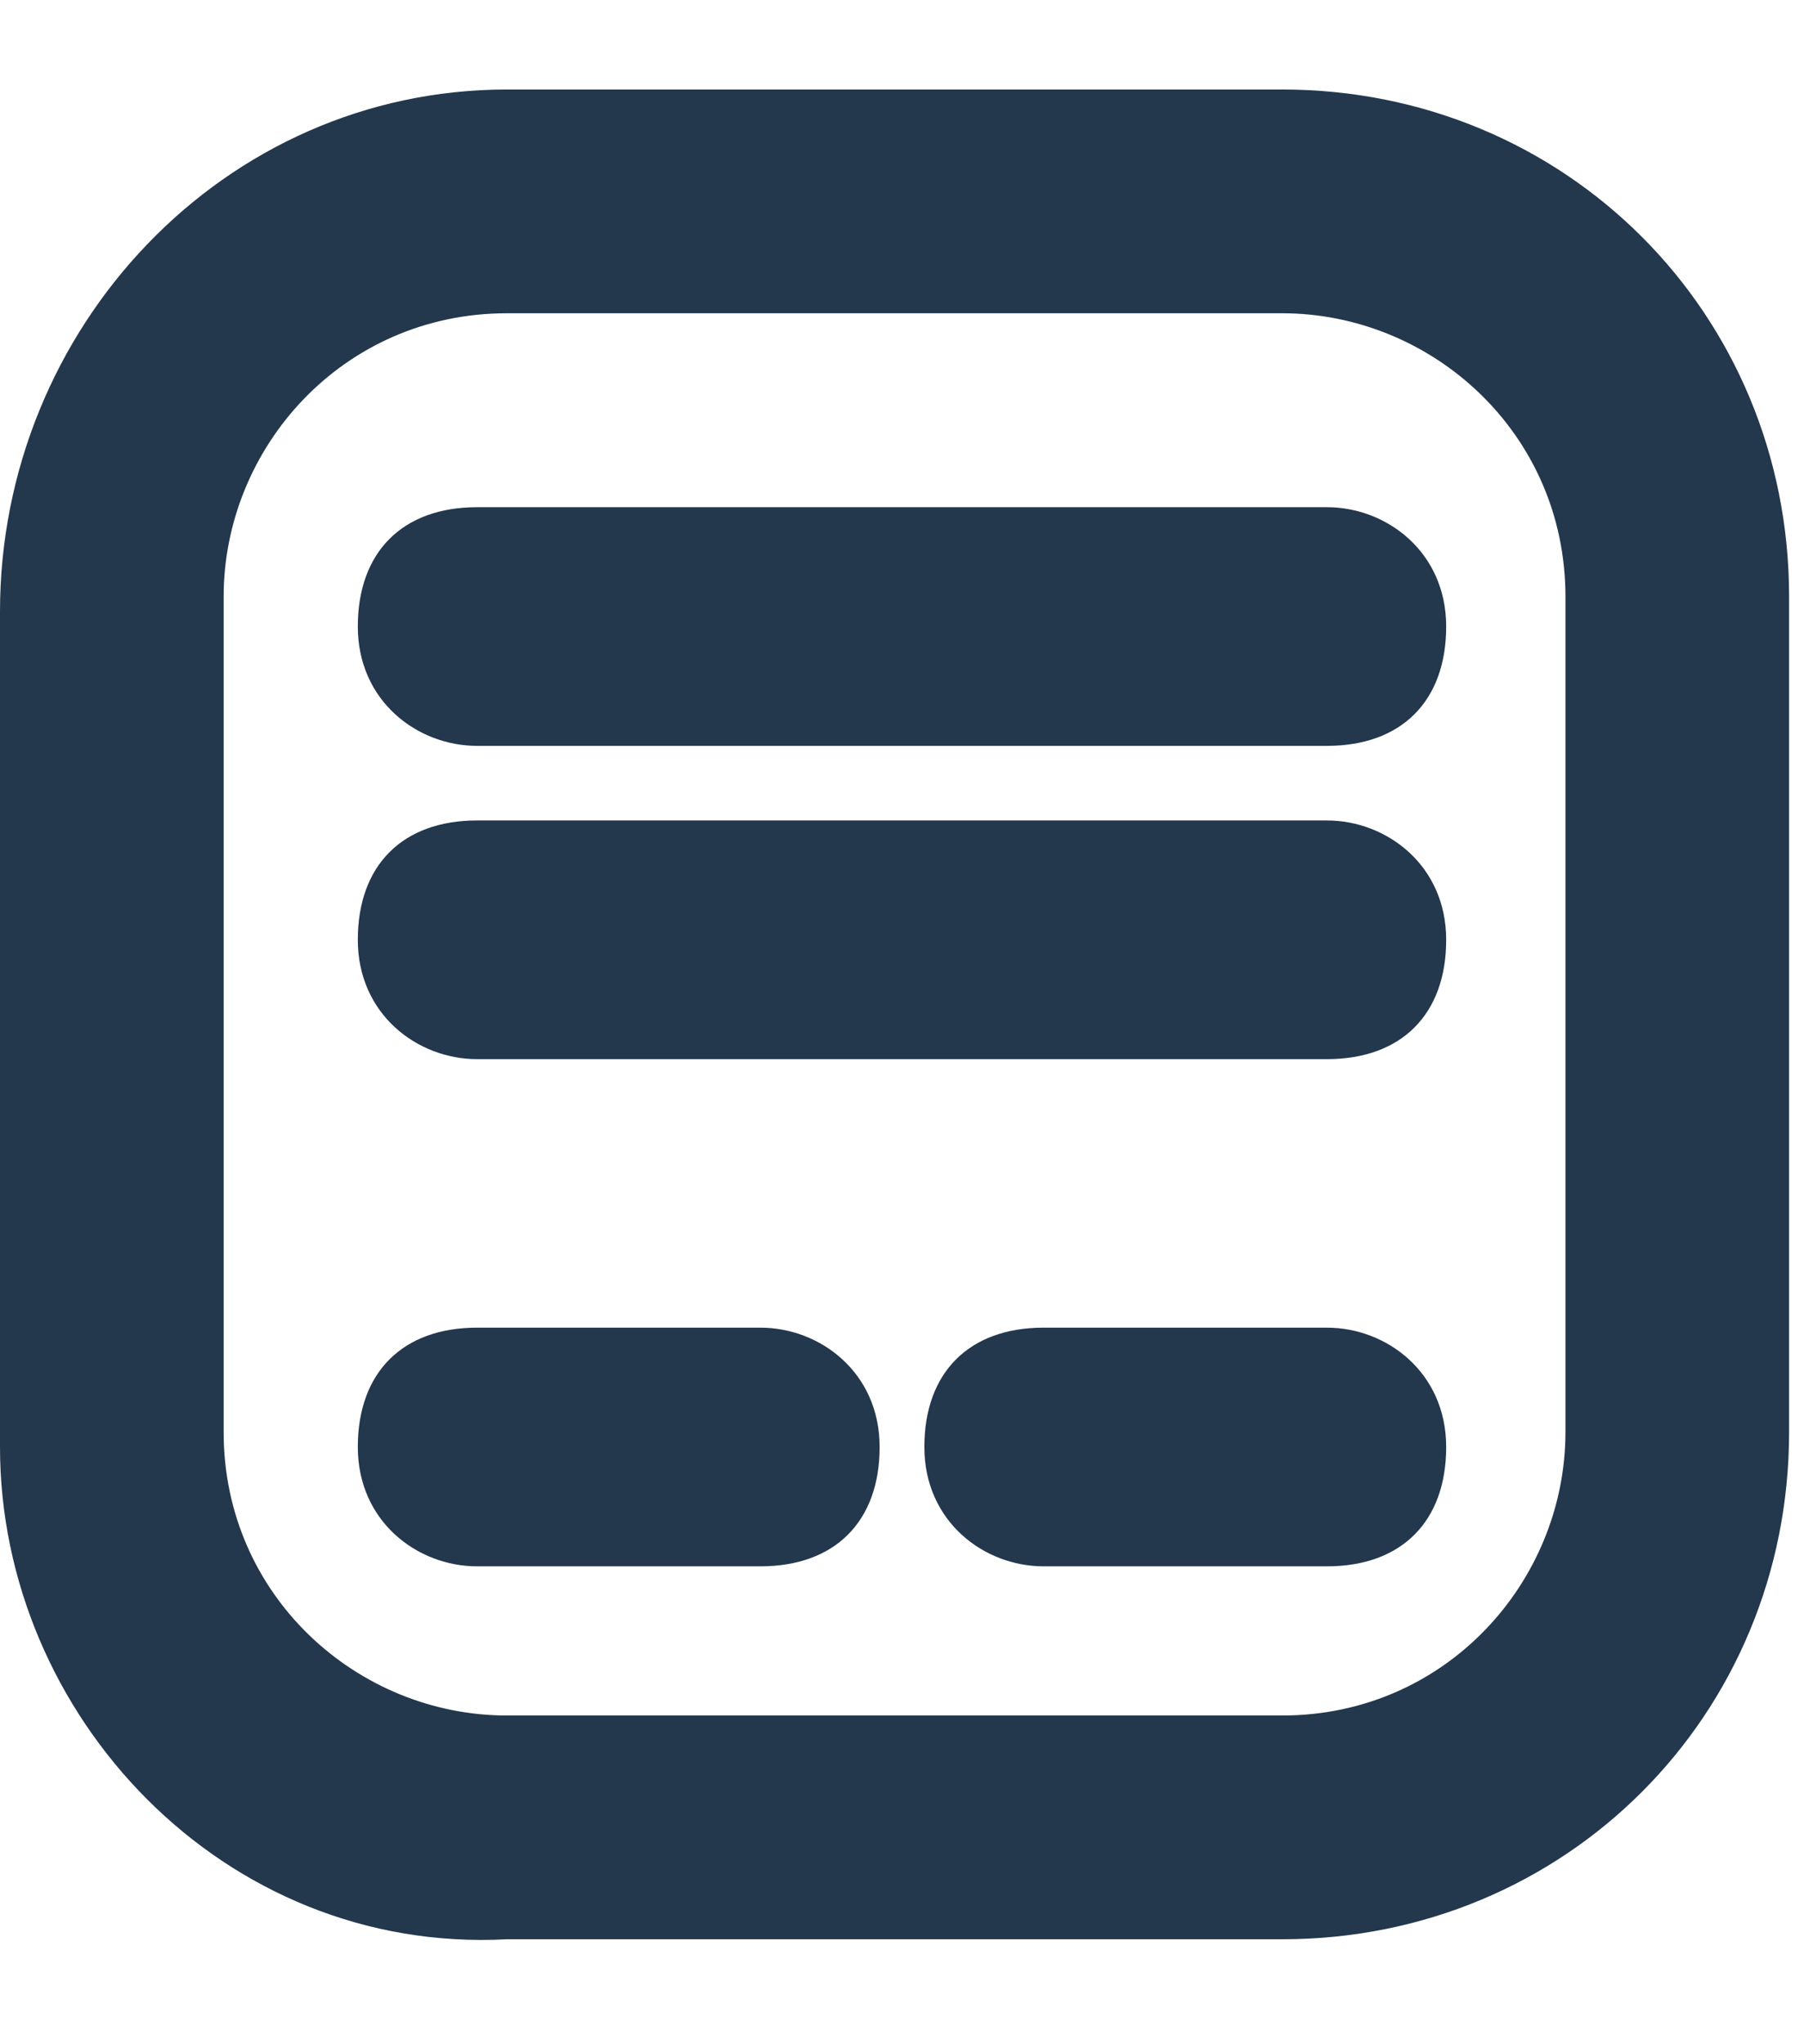 <?xml version="1.0" encoding="UTF-8"?>
<svg id="Layer_1" data-name="Layer 1" xmlns="http://www.w3.org/2000/svg" version="1.1" viewBox="0 0 12.1 13.7">
  <path d="M8.6,13H3.4c-1.9.1-3.4-1.5-3.4-3.3v-5.6C0,2.2,1.5.6,3.4.6h5.2c1.9,0,3.4,1.5,3.4,3.4v5.6c0,1.9-1.5,3.4-3.4,3.4h0ZM3.4,2.1c-1.1,0-1.9.9-1.9,1.9v5.6c0,1.1.9,1.9,1.9,1.9h5.2c1.1,0,1.9-.9,1.9-1.9v-5.6c0-1.1-.9-1.9-1.9-1.9,0,0-5.2,0-5.2,0Z" fill="#23374d" stroke-width="0"/>
  <path d="M5.1,10.5h-1.9c-.4,0-.8-.3-.8-.8s.3-.8.8-.8h1.9c.4,0,.8.3.8.8s-.3.8-.8.8Z" fill="#23374d" stroke-width="0"/>
  <path d="M8.9,5H3.2c-.4,0-.8-.3-.8-.8s.3-.8.8-.8h5.7c.4,0,.8.3.8.8s-.3.8-.8.8Z" fill="#23374d" stroke-width="0"/>
  <path d="M8.9,7.1H3.2c-.4,0-.8-.3-.8-.8s.3-.8.8-.8h5.7c.4,0,.8.3.8.8s-.3.8-.8.8Z" fill="#23374d" stroke-width="0"/>
  <path d="M8.9,10.5h-1.9c-.4,0-.8-.3-.8-.8s.3-.8.8-.8h1.9c.4,0,.8.3.8.8s-.3.8-.8.8Z" fill="#23374d" stroke-width="0"/>
</svg>